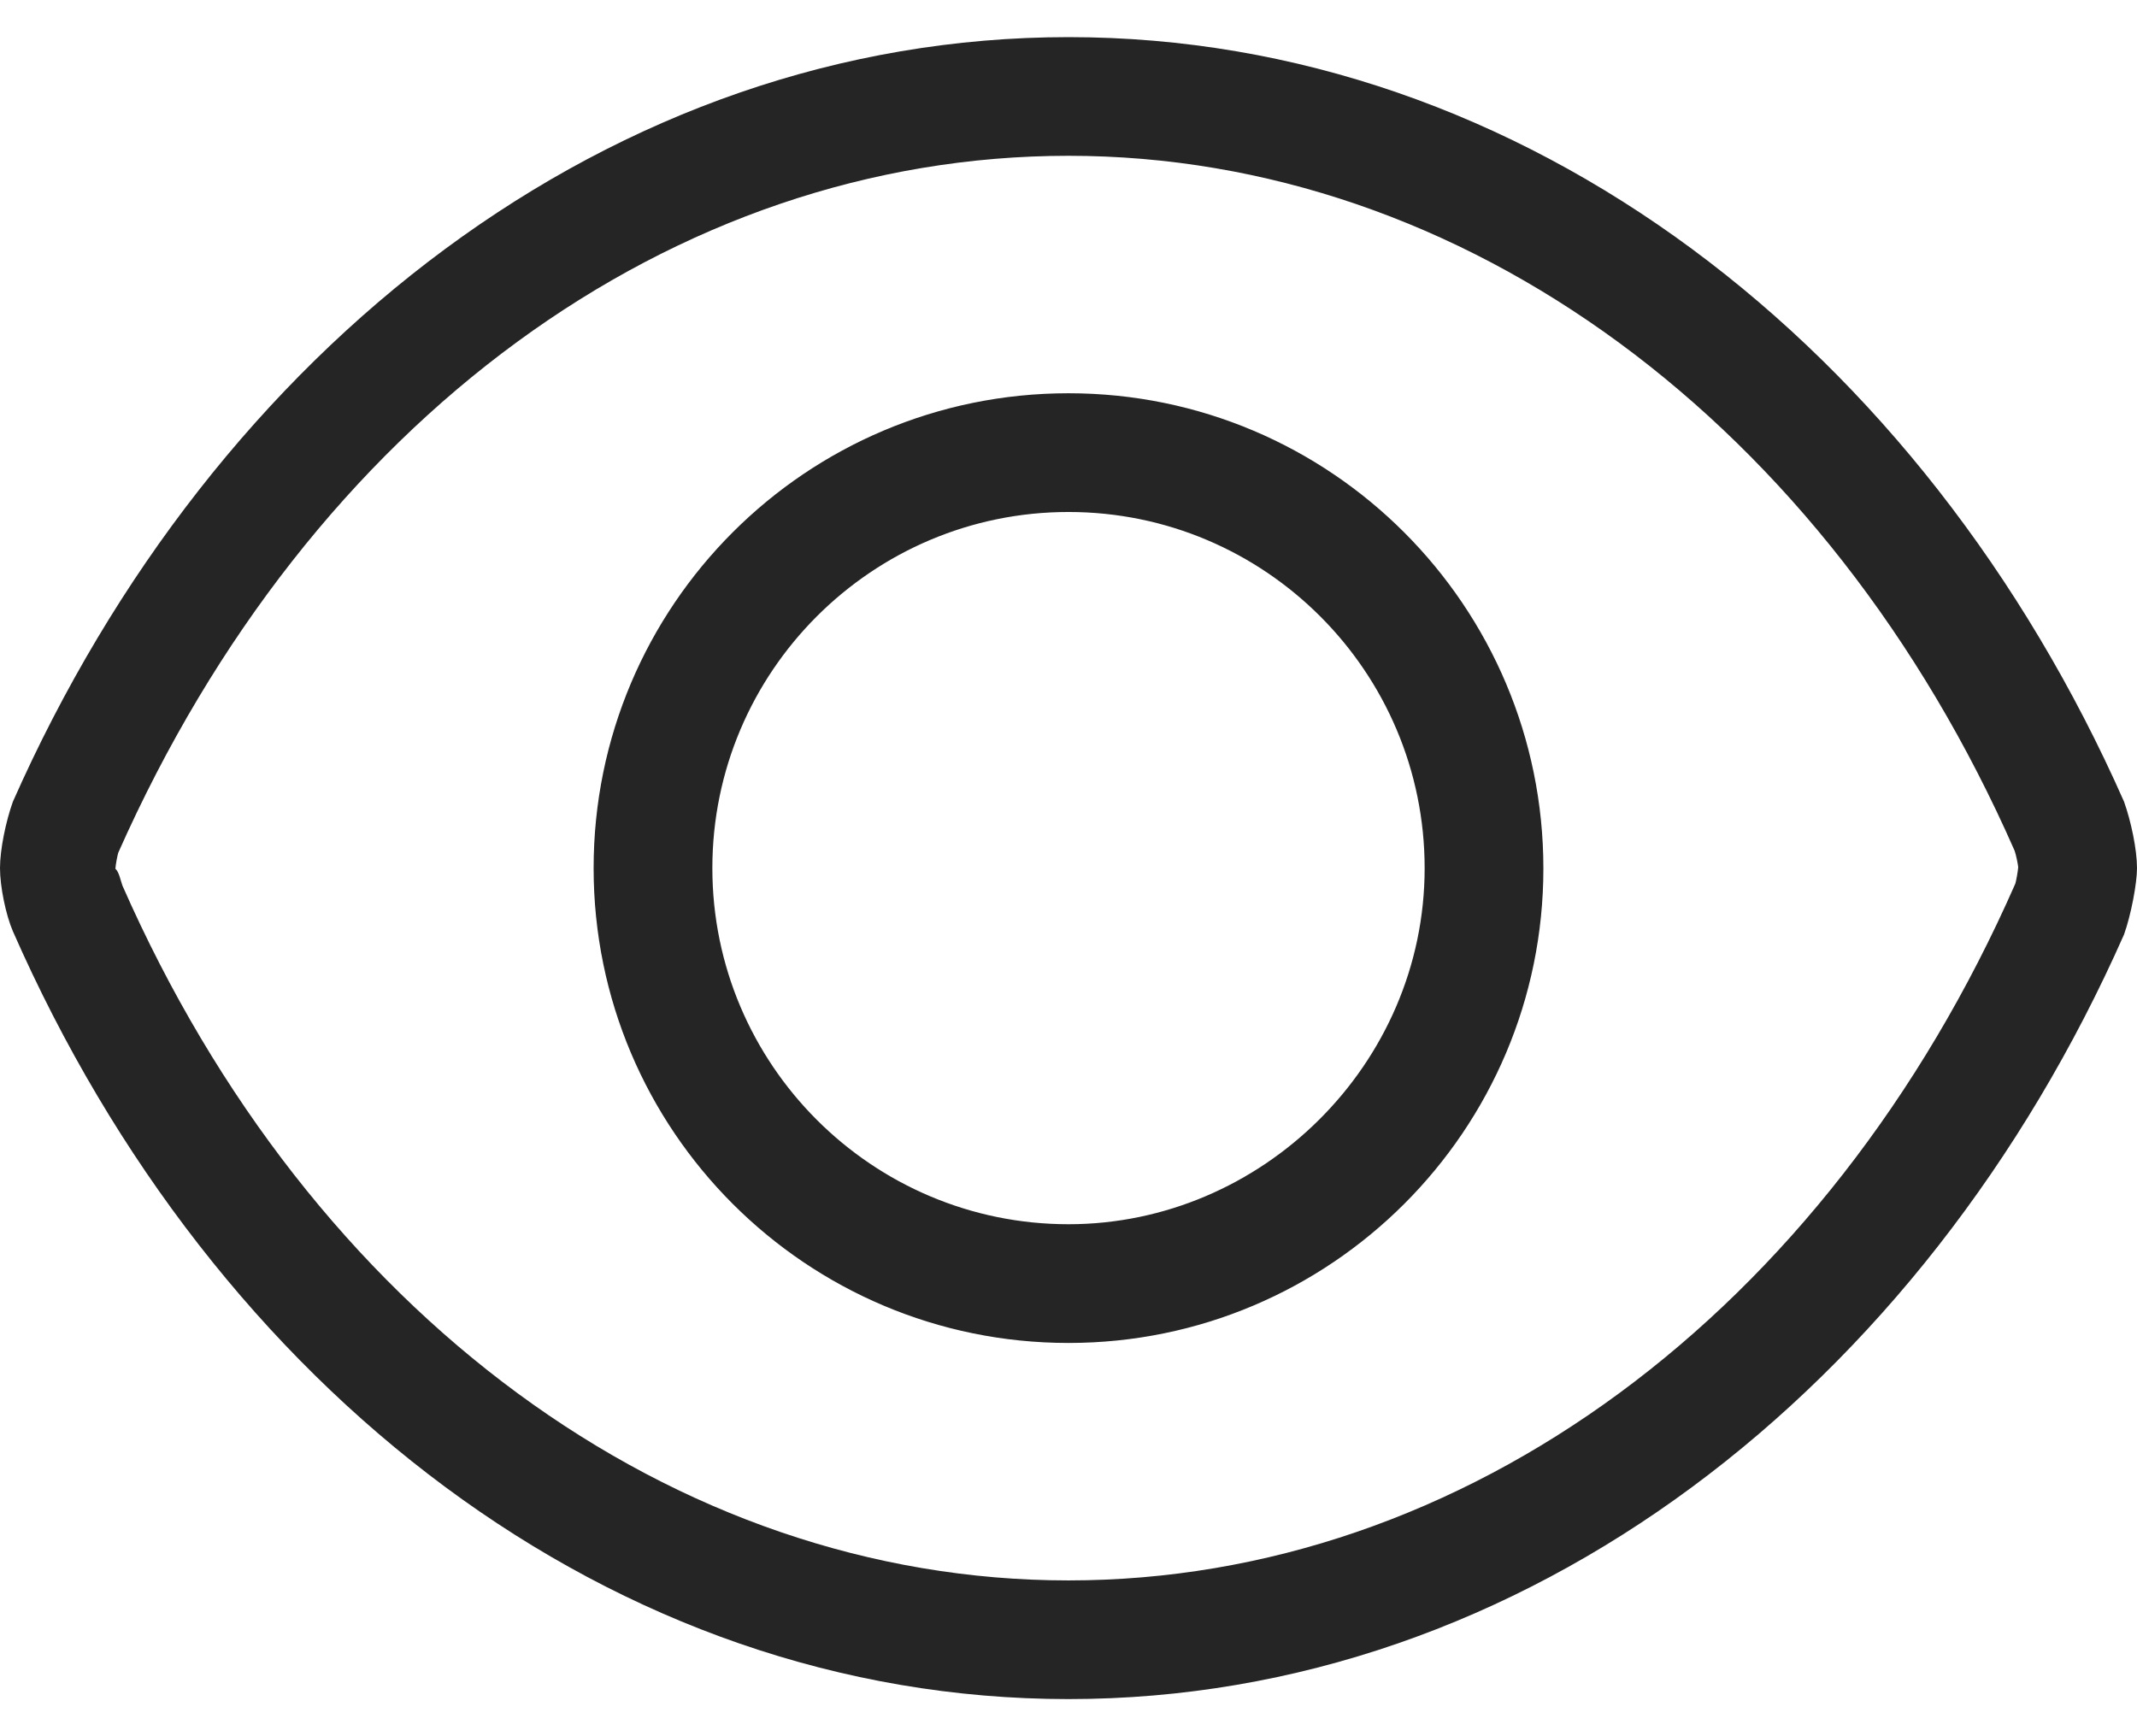 <svg width="32" height="26" viewBox="0 0 32 26" fill="none" xmlns="http://www.w3.org/2000/svg">
<path d="M16 5.889C12.072 5.889 8.889 9.072 8.889 13C8.889 16.928 12.074 20.111 16 20.111C19.924 20.111 23.111 16.927 23.111 13.005C23.111 9.078 19.928 5.889 16 5.889ZM16 18.333C13.059 18.333 10.667 15.941 10.667 13C10.667 10.059 13.059 7.667 16 7.667C18.941 7.667 21.333 10.057 21.333 13.001C21.333 15.939 18.894 18.333 16 18.333ZM31.806 12.005C28.794 5.194 22.828 0.556 16 0.556C9.172 0.556 3.205 5.2 0.193 12.005C0.087 12.3 0 12.722 0 13C0 13.277 0.087 13.7 0.193 13.946C3.207 20.805 9.172 25.444 16 25.444C22.828 25.444 28.794 20.801 31.806 13.994C31.911 13.7 32 13.228 32 13C32 12.722 31.911 12.3 31.806 12.005ZM30.178 13.233C27.35 19.667 21.917 23.667 16 23.667C10.083 23.667 4.65 19.668 1.833 13.261C1.81 13.2 1.781 13.05 1.728 13.011C1.731 12.947 1.76 12.801 1.771 12.769C4.649 6.283 10.083 2.333 16 2.333C21.917 2.333 27.35 6.332 30.167 12.739C30.189 12.799 30.218 12.945 30.221 12.986C30.217 13.05 30.189 13.2 30.178 13.233Z" fill="#252525"/>
</svg>
